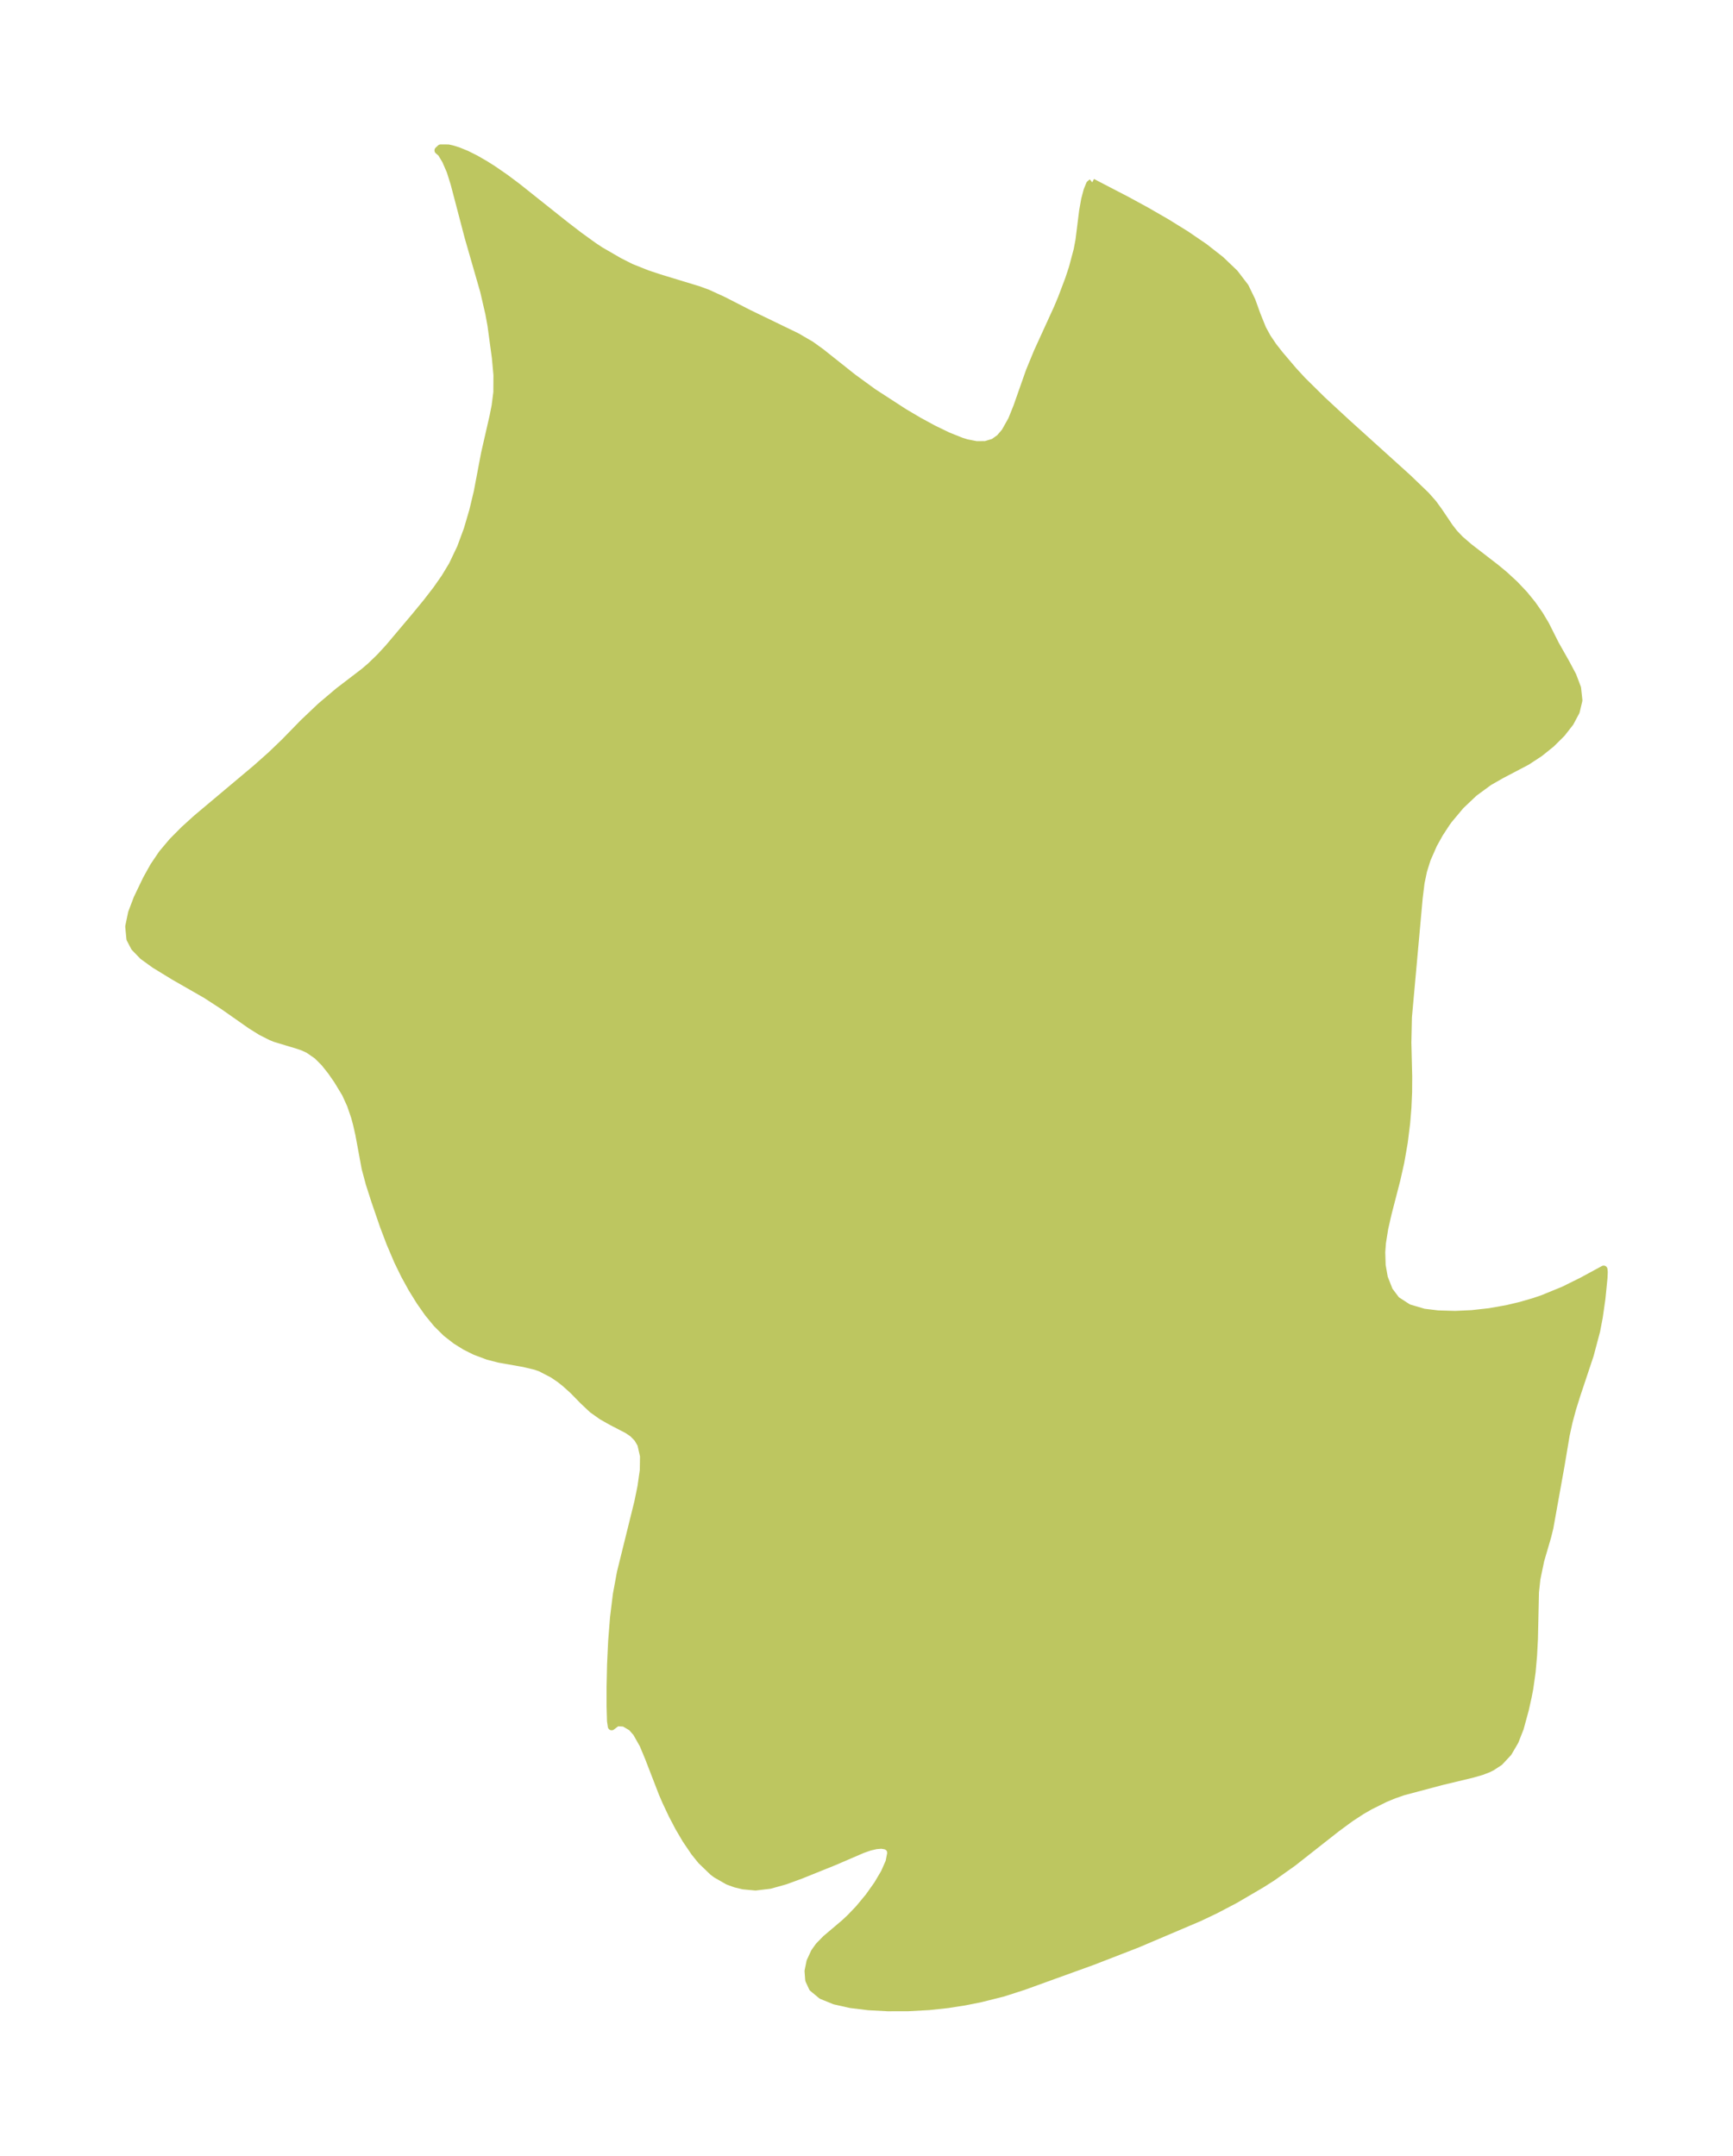 <?xml version="1.0" encoding="UTF-8"?>
<!DOCTYPE svg  PUBLIC '-//W3C//DTD SVG 1.1//EN'  'http://www.w3.org/Graphics/SVG/1.1/DTD/svg11.dtd'>
<svg width="225.45pt" height="280.51pt" version="1.1" viewBox="0 0 225.45 280.51" xmlns="http://www.w3.org/2000/svg" xmlns:xlink="http://www.w3.org/1999/xlink">
 <defs>
  <style type="text/css">*{stroke-linejoin: round; stroke-linecap: butt}</style>
 </defs>
 <g id="figure_1">
  <g id="patch_1">
   <path d="m0 280.51h225.45v-280.51h-225.45v280.51z" fill="none"/>
  </g>
  <g id="axes_1">
   <g id="PatchCollection_1">
    <defs>
     <path id="m3b34ed6f8e" d="m142.09-256.78 4.562 2.37 2.51 1.371 2.593 1.495 2.539 1.573 2.381 1.626 2.132 1.671 1.795 1.719 1.361 1.78 0.871 1.798 0.657 1.827 0.73 1.812 0.631 1.153 0.756 1.122 0.845 1.079 1.805 2.125 1.165 1.262 2.582 2.55 3.129 2.898 7.988 7.22 2.361 2.269 0.946 1.071 0.726 0.998 1.409 2.091 0.612 0.784 0.766 0.803 1.154 0.995 3.521 2.72 1.081 0.895 1.335 1.231 1.246 1.316 1.046 1.286 0.927 1.324 0.796 1.333 1.287 2.557 1.392 2.464 0.856 1.614 0.604 1.597 0.173 1.594-0.349 1.462-0.77 1.443-1.094 1.4-1.342 1.33-1.53 1.229-1.672 1.093-3.282 1.721-1.625 0.927-1.927 1.415-1.76 1.665-1.556 1.861-0.304 0.422-0.891 1.363-0.789 1.419-0.843 1.919-0.473 1.514-0.324 1.539-0.244 1.974-1.403 15.528-0.072 3.312 0.108 4.446-0.012 1.986-0.088 2.004-0.163 2.012-0.321 2.579-0.447 2.554-0.512 2.277-1.134 4.391-0.437 1.919-0.3 1.871-0.092 1.237 0.053 1.72 0.283 1.6 0.654 1.671 0.94 1.253 1.573 1.017 2.008 0.594 1.841 0.222 2.241 0.064 2.173-0.099 2.266-0.251 2.316-0.409 1.759-0.418 1.738-0.505 1.097-0.369 2.771-1.134 2.438-1.208 2.763-1.501 0.032 0.342-0.033 0.743-0.272 2.724-0.347 2.413-0.335 1.764-0.832 3.133-1.747 5.241-0.546 1.748-0.47 1.743-0.375 1.717-0.661 3.941-1.459 8.115-0.282 1.146-0.909 3.111-0.492 2.379-0.19 1.738-0.132 6.069-0.114 2.168-0.191 2.163-0.298 2.109-0.209 1.086-0.374 1.685-0.659 2.414-0.662 1.686-0.874 1.495-1.13 1.213-1.026 0.67-0.47 0.226-0.836 0.321-1.204 0.348-3.974 0.954-5.028 1.34-1.166 0.406-1.164 0.48-1.988 0.987-1.071 0.618-1.443 0.939-1.843 1.358-5.68 4.467-2.674 1.897-1.389 0.882-3.453 2.022-2.577 1.351-2.083 0.989-8.088 3.441-5.777 2.24-9.011 3.259-2.653 0.854-2.983 0.746-2.088 0.411-2.095 0.325-2.454 0.263-2.708 0.147-2.636 0.005-2.516-0.135-2.333-0.286-2.066-0.464-1.69-0.687-1.172-0.972-0.475-1.025-0.087-1.173 0.253-1.234 0.562-1.213 0.562-0.789 0.908-0.933 2.452-2.076 0.75-0.706 1.094-1.145 1.295-1.562 1.133-1.597 0.91-1.542 0.615-1.395 0.224-1.142-0.056-0.388-0.182-0.325-0.386-0.256-0.626-0.107-0.711 0.058-0.813 0.19-0.944 0.329-3.641 1.569-4.42 1.782-2.005 0.732-1.964 0.55-1.896 0.228-1.593-0.151-0.996-0.237-0.979-0.357-1.531-0.878-0.427-0.321-1.504-1.447-0.874-1.083-1.132-1.671-0.924-1.574-0.867-1.655-0.803-1.708-0.447-1.035-1.813-4.687-0.704-1.688-0.864-1.531-0.628-0.72-0.991-0.587-0.934-0.049-0.696 0.528-0.106-0.718-0.054-1.875-0.001-2.55 0.063-2.909 0.143-3.063 0.243-3.079 0.369-2.997 0.524-2.842 2.268-9.175 0.411-2.016 0.299-2.111 0.029-1.849-0.347-1.537-0.464-0.788-0.615-0.627-0.708-0.48-2.034-1.051-1.285-0.728-1.226-0.869-1.233-1.163-1.248-1.281-1.056-0.953-0.739-0.585-0.897-0.606-1.606-0.83-0.62-0.214-1.525-0.366-3.208-0.568-1.465-0.374-1.688-0.636-1.261-0.632-1.216-0.757-1.241-0.963-1.238-1.226-1.137-1.384-1.056-1.505-1.034-1.671-0.961-1.747-0.882-1.806-1.008-2.369-0.837-2.204-1.119-3.255-0.737-2.298-0.527-1.973-0.814-4.397-0.314-1.381-0.239-0.889-0.538-1.58-0.672-1.475-1.06-1.75-0.824-1.185-0.865-1.085-0.927-0.929-1.174-0.812-0.734-0.331-0.572-0.199-2.981-0.902-0.537-0.211-1.313-0.665-1.348-0.842-3.585-2.513-2.222-1.444-4.161-2.385-2.525-1.546-1.535-1.11-1.079-1.118-0.579-1.107-0.153-1.601 0.365-1.766 0.713-1.883 1.214-2.531 0.928-1.663 1.104-1.637 1.336-1.587 1.513-1.524 1.634-1.482 7.742-6.506 1.903-1.691 1.777-1.703 2.454-2.519 2.261-2.146 2.317-1.961 3.328-2.546 0.807-0.688 1.202-1.155 1.157-1.251 3.45-4.09 1.501-1.827 1.303-1.687 1.089-1.558 0.983-1.628 1.081-2.267 0.875-2.374 0.715-2.435 0.588-2.454 0.954-5.031 1.114-4.869 0.259-1.324 0.224-1.746 0.012-2.231-0.206-2.26-0.574-4.222-0.278-1.52-0.672-2.91-2.018-7.016-1.831-6.986-0.508-1.617-0.605-1.395-0.578-0.964-0.401-0.343 0.302-0.281 0.992 0.005 0.459 0.099 0.788 0.241 1.113 0.451 1.193 0.597 1.245 0.719 0.992 0.626 1.585 1.093 1.584 1.183 6.257 4.983 1.795 1.379 1.917 1.385 0.872 0.575 2.416 1.397 1.551 0.785 2.088 0.835 1.634 0.543 5.006 1.526 1.218 0.441 2.079 0.953 3.274 1.678 6.252 3.026 1.852 1.078 1.319 0.95 4.132 3.286 2.656 1.935 4.012 2.601 1.933 1.141 1.911 1.038 1.852 0.895 1.751 0.701 0.691 0.217 1.276 0.25 1.19-0.009 1.064-0.322 0.797-0.57 0.691-0.809 0.877-1.561 0.679-1.686 1.631-4.638 1.036-2.518 2.605-5.703 0.531-1.267 0.932-2.466 0.49-1.477 0.629-2.361 0.239-1.27 0.472-3.777 0.268-1.515 0.312-1.178 0.325-0.8 0.304-0.254" stroke="#bdc660"/>
    </defs>
    <g clip-path="url(#p1e5144b92c)">
     <use y="280.512" fill="#bdc660" stroke="#bdc660" xlink:href="#m3b34ed6f8e"/>
    </g>
   </g>
  </g>
 </g>
 <defs>
  <clipPath id="p1e5144b92c">
   <rect x="7.2" y="7.2" width="211.05" height="266.11"/>
  </clipPath>
 </defs>
</svg>
